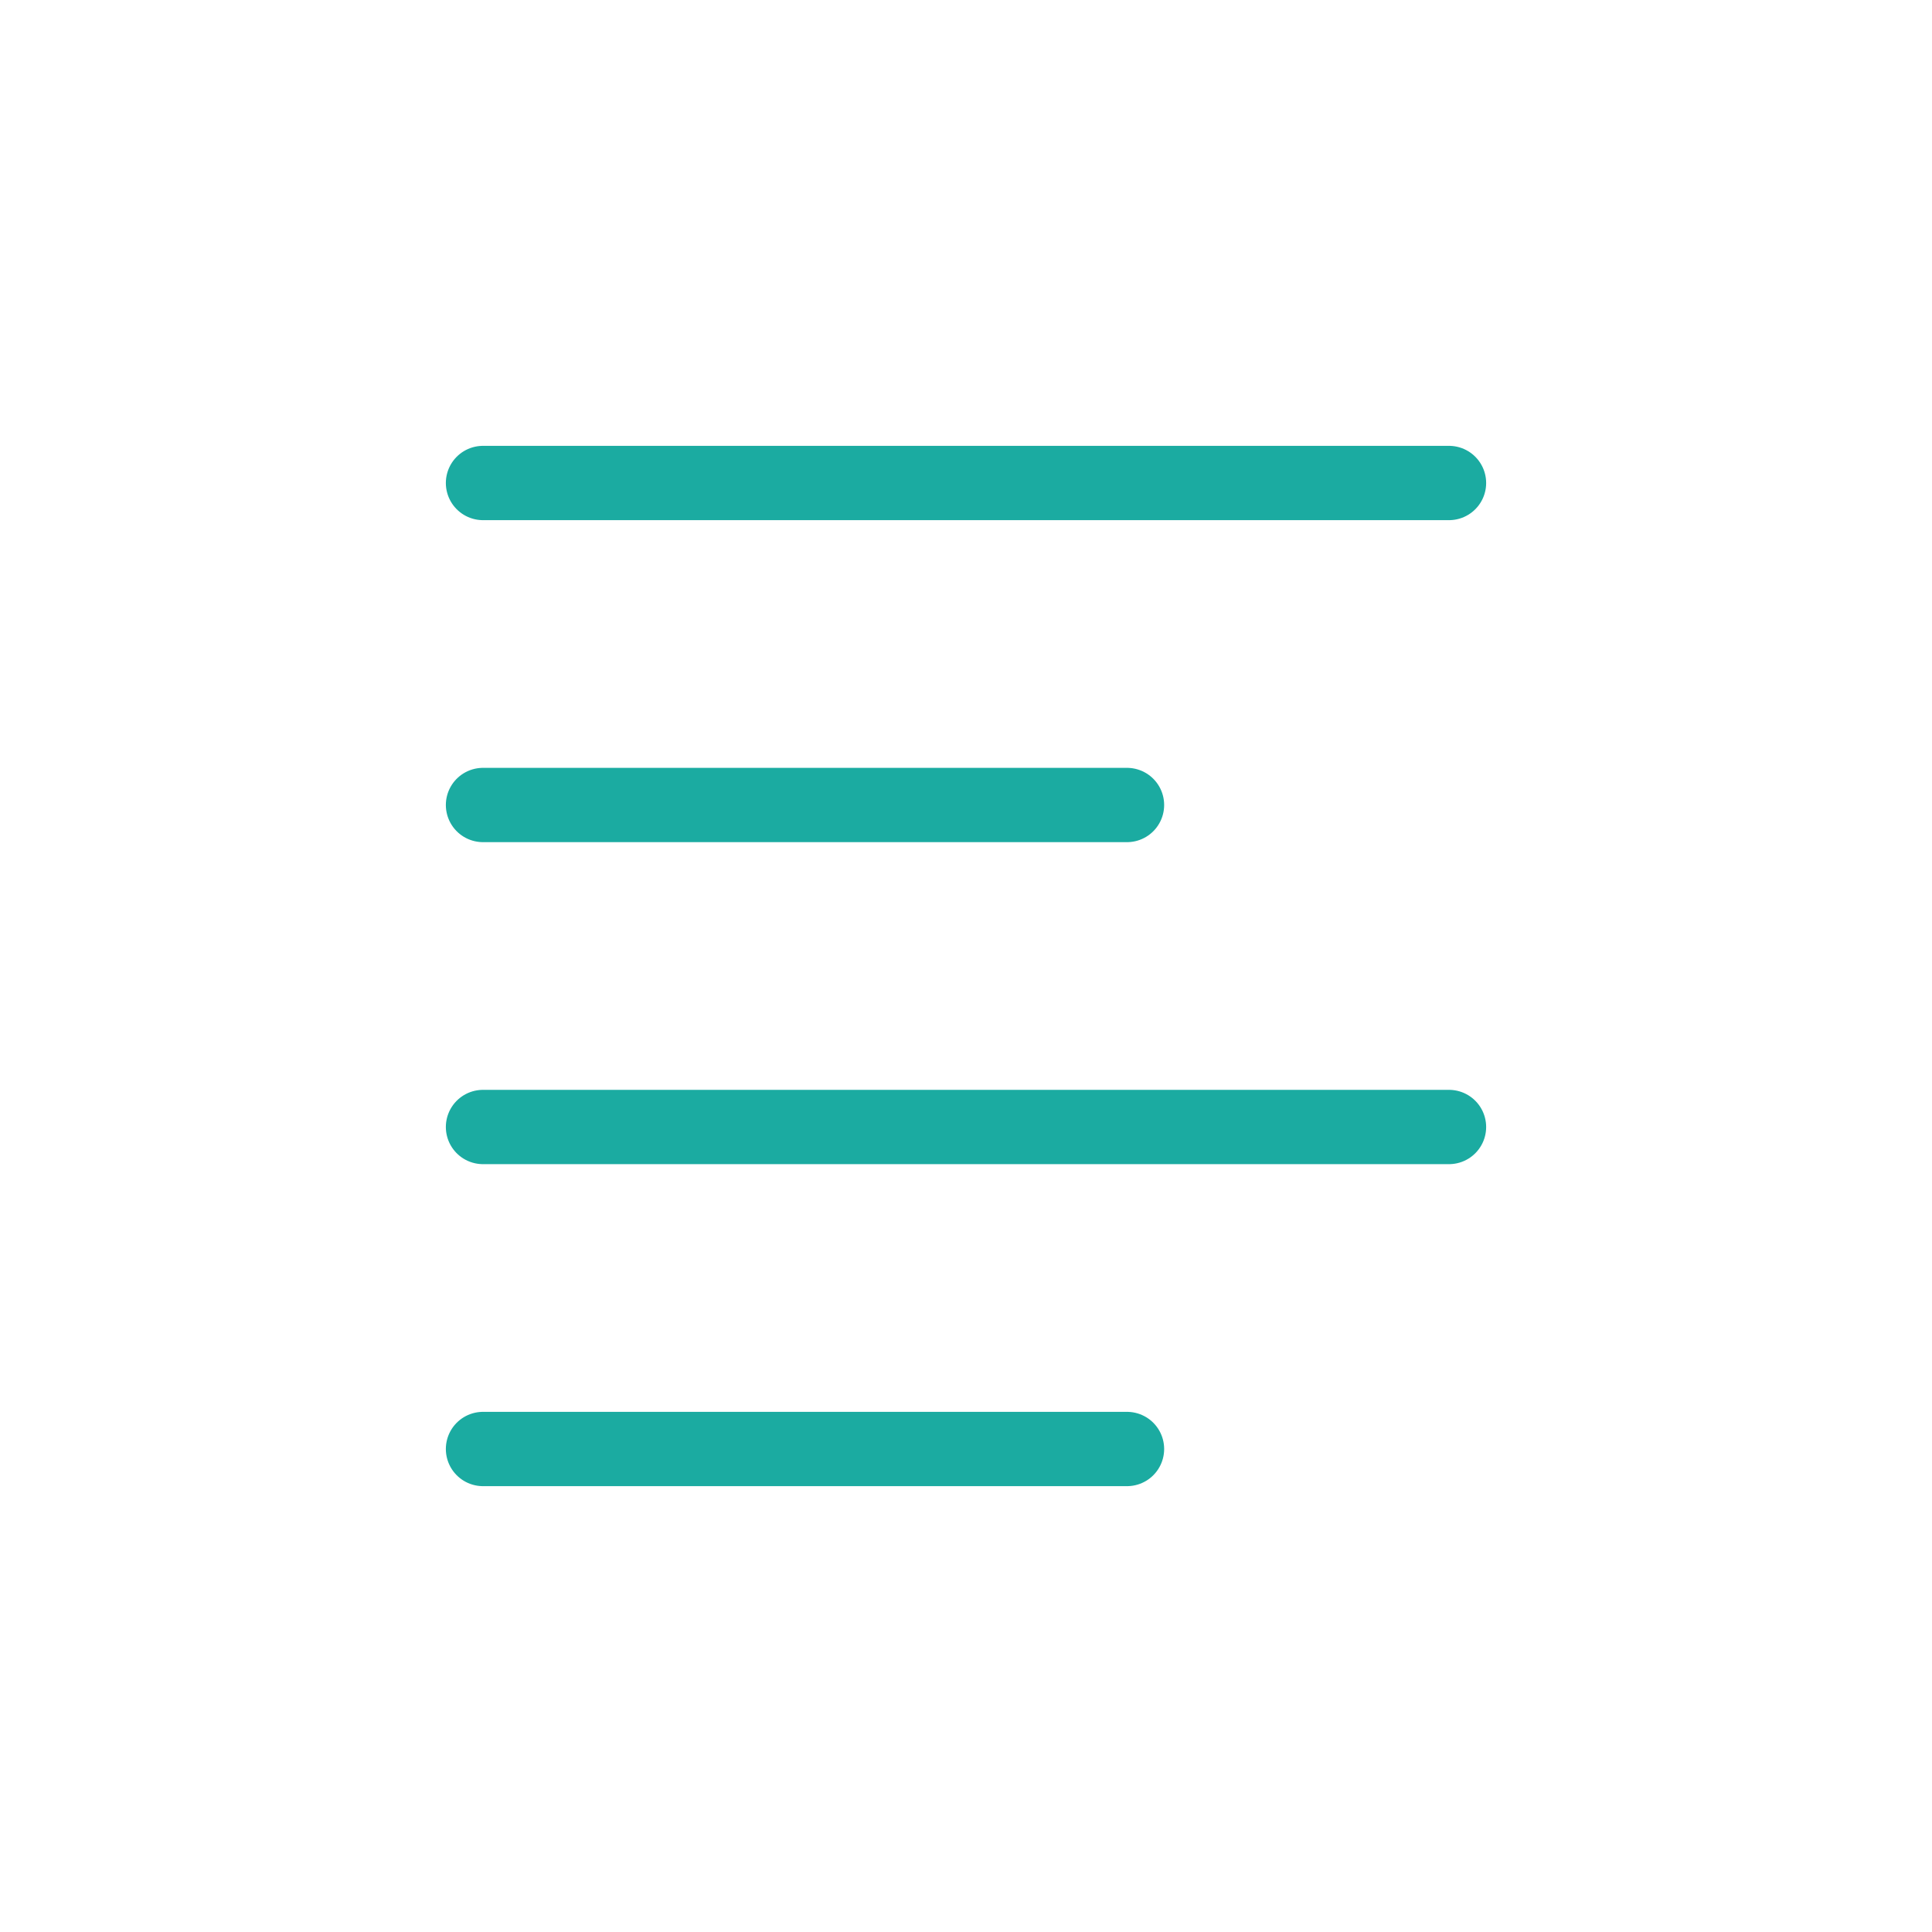 <svg role="img" xmlns="http://www.w3.org/2000/svg" width="26px" height="26px" viewBox="0 0 24 24" aria-labelledby="alignLeftIconTitle" stroke="#1BABA1" stroke-width="0.923" stroke-linecap="round" stroke-linejoin="round" fill="none" color="#1BABA1"> <title id="alignLeftIconTitle">Align Left</title> <path d="M6 10L14 10M6 6L18 6M6 14L18 14M6 18L14 18"/> </svg>
